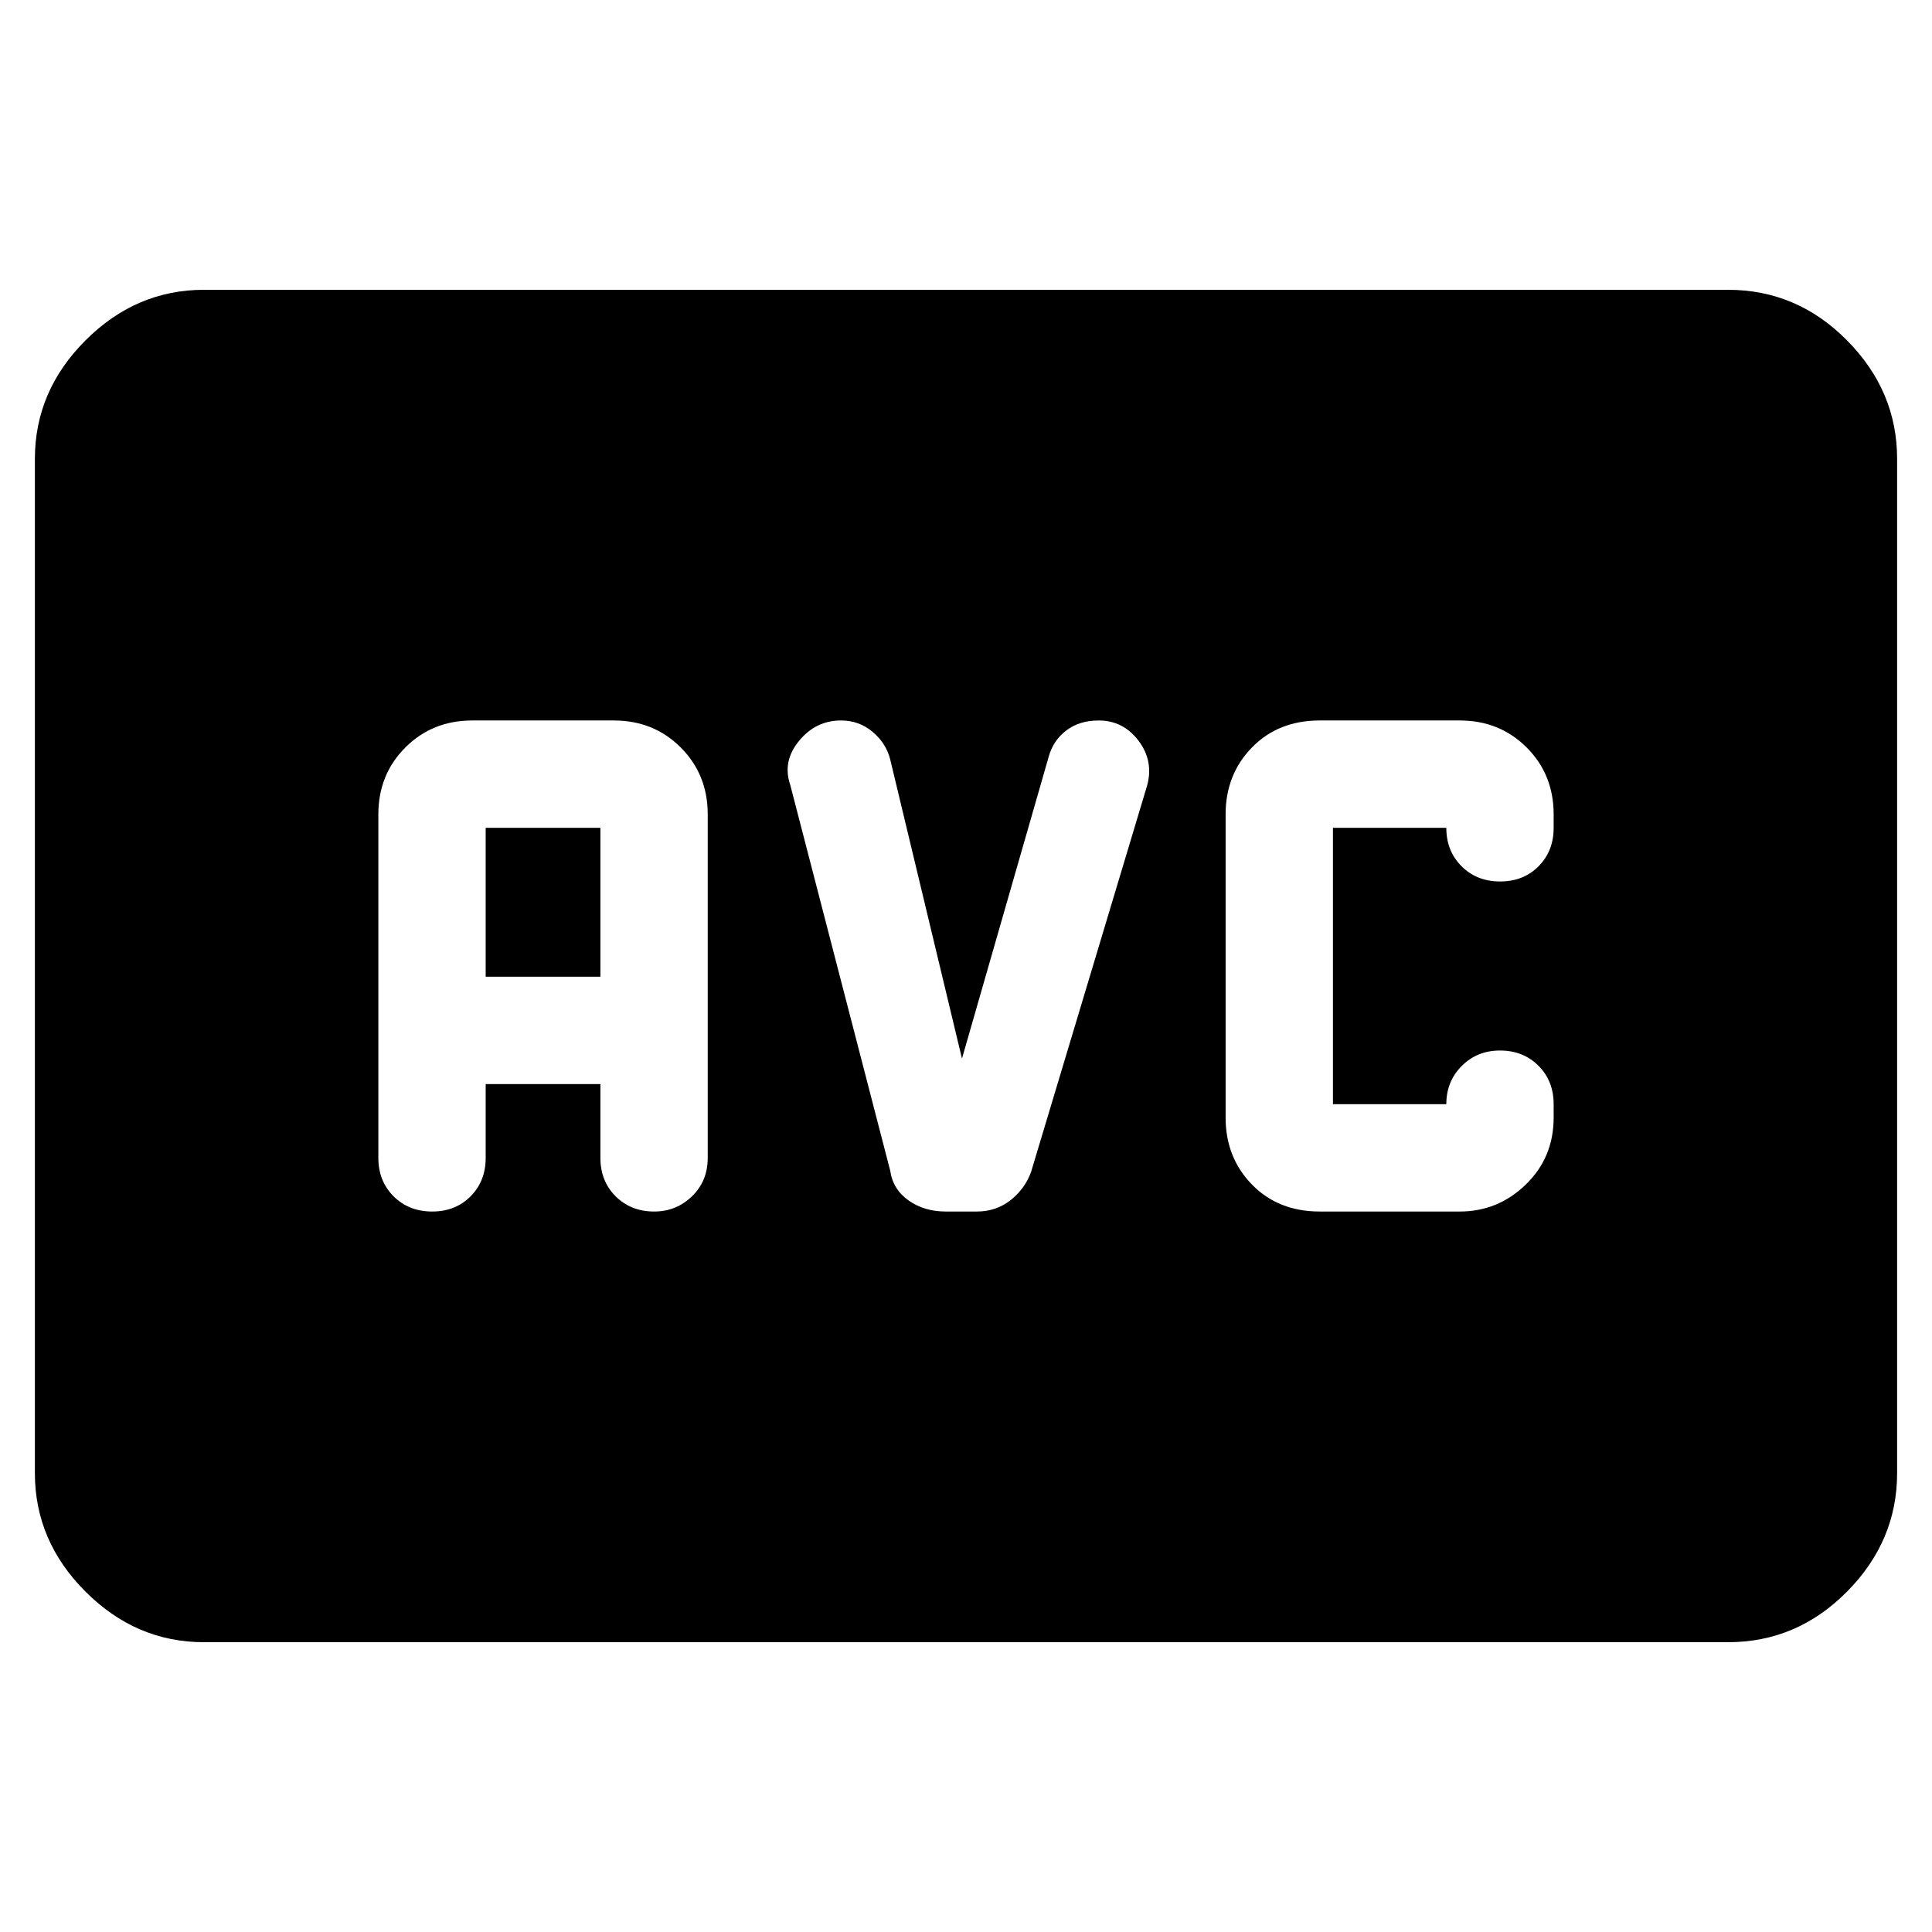 <svg xmlns="http://www.w3.org/2000/svg" height="40" viewBox="0 -960 960 960" width="40"><path d="M655.775-358h69.558q19 0 32.834-13.417Q772-384.833 772-404.667v-6.666q0-11.556-7.555-19.111Q756.889-438 745.334-438q-11.334 0-19 7.667-7.667 7.667-7.667 19h-56.334v-137.334h56.334q0 11.556 7.578 19.111Q733.822-522 745.411-522t19.089-7.556q7.5-7.555 7.5-19.111v-6.666q0-19.834-13.417-33.25Q745.167-602 725.333-602h-69.558q-20.608 0-33.691 13.417Q609-575.167 609-555.333v150.666q0 19.834 13.084 33.25Q635.167-358 655.775-358ZM101.333-144q-33.725 0-58.862-25.138Q17.334-194.275 17.334-228v-504q0-33.725 25.137-58.862Q67.608-816 101.333-816h757.334q34.225 0 59.112 25.138 24.887 25.137 24.887 58.862v504q0 33.725-24.887 58.862Q892.892-144 858.667-144H101.333Zm140-277.333h57v36.666q0 11.556 7.578 19.112Q313.488-358 325.077-358q10.923 0 18.756-7.555 7.834-7.556 7.834-19.112v-170.666q0-19.834-13.417-33.25Q324.833-602 305-602h-70.333q-19.834 0-33.25 13.417Q188-575.167 188-555.333v170.666q0 11.556 7.577 19.112Q203.155-358 214.744-358q11.589 0 19.089-7.555 7.5-7.556 7.5-19.112v-36.666Zm0-53.334v-74h57v74h-57ZM478-433.999l-35.667-148.668q-2-8-8.731-13.666-6.73-5.667-15.705-5.667-12.564 0-20.897 10.189-8.333 10.189-4.333 21.811l49.666 191.667q1.334 9.333 9.134 14.833 7.8 5.5 18.496 5.5h15.407q9.63 0 16.797-5.667 7.166-5.666 10.166-14l57.667-192q3.333-12.234-4.281-22.284Q558.104-602 545.919-602q-9.586 0-16.141 5-6.556 5-8.778 13.333l-43 149.668Z"/></svg>